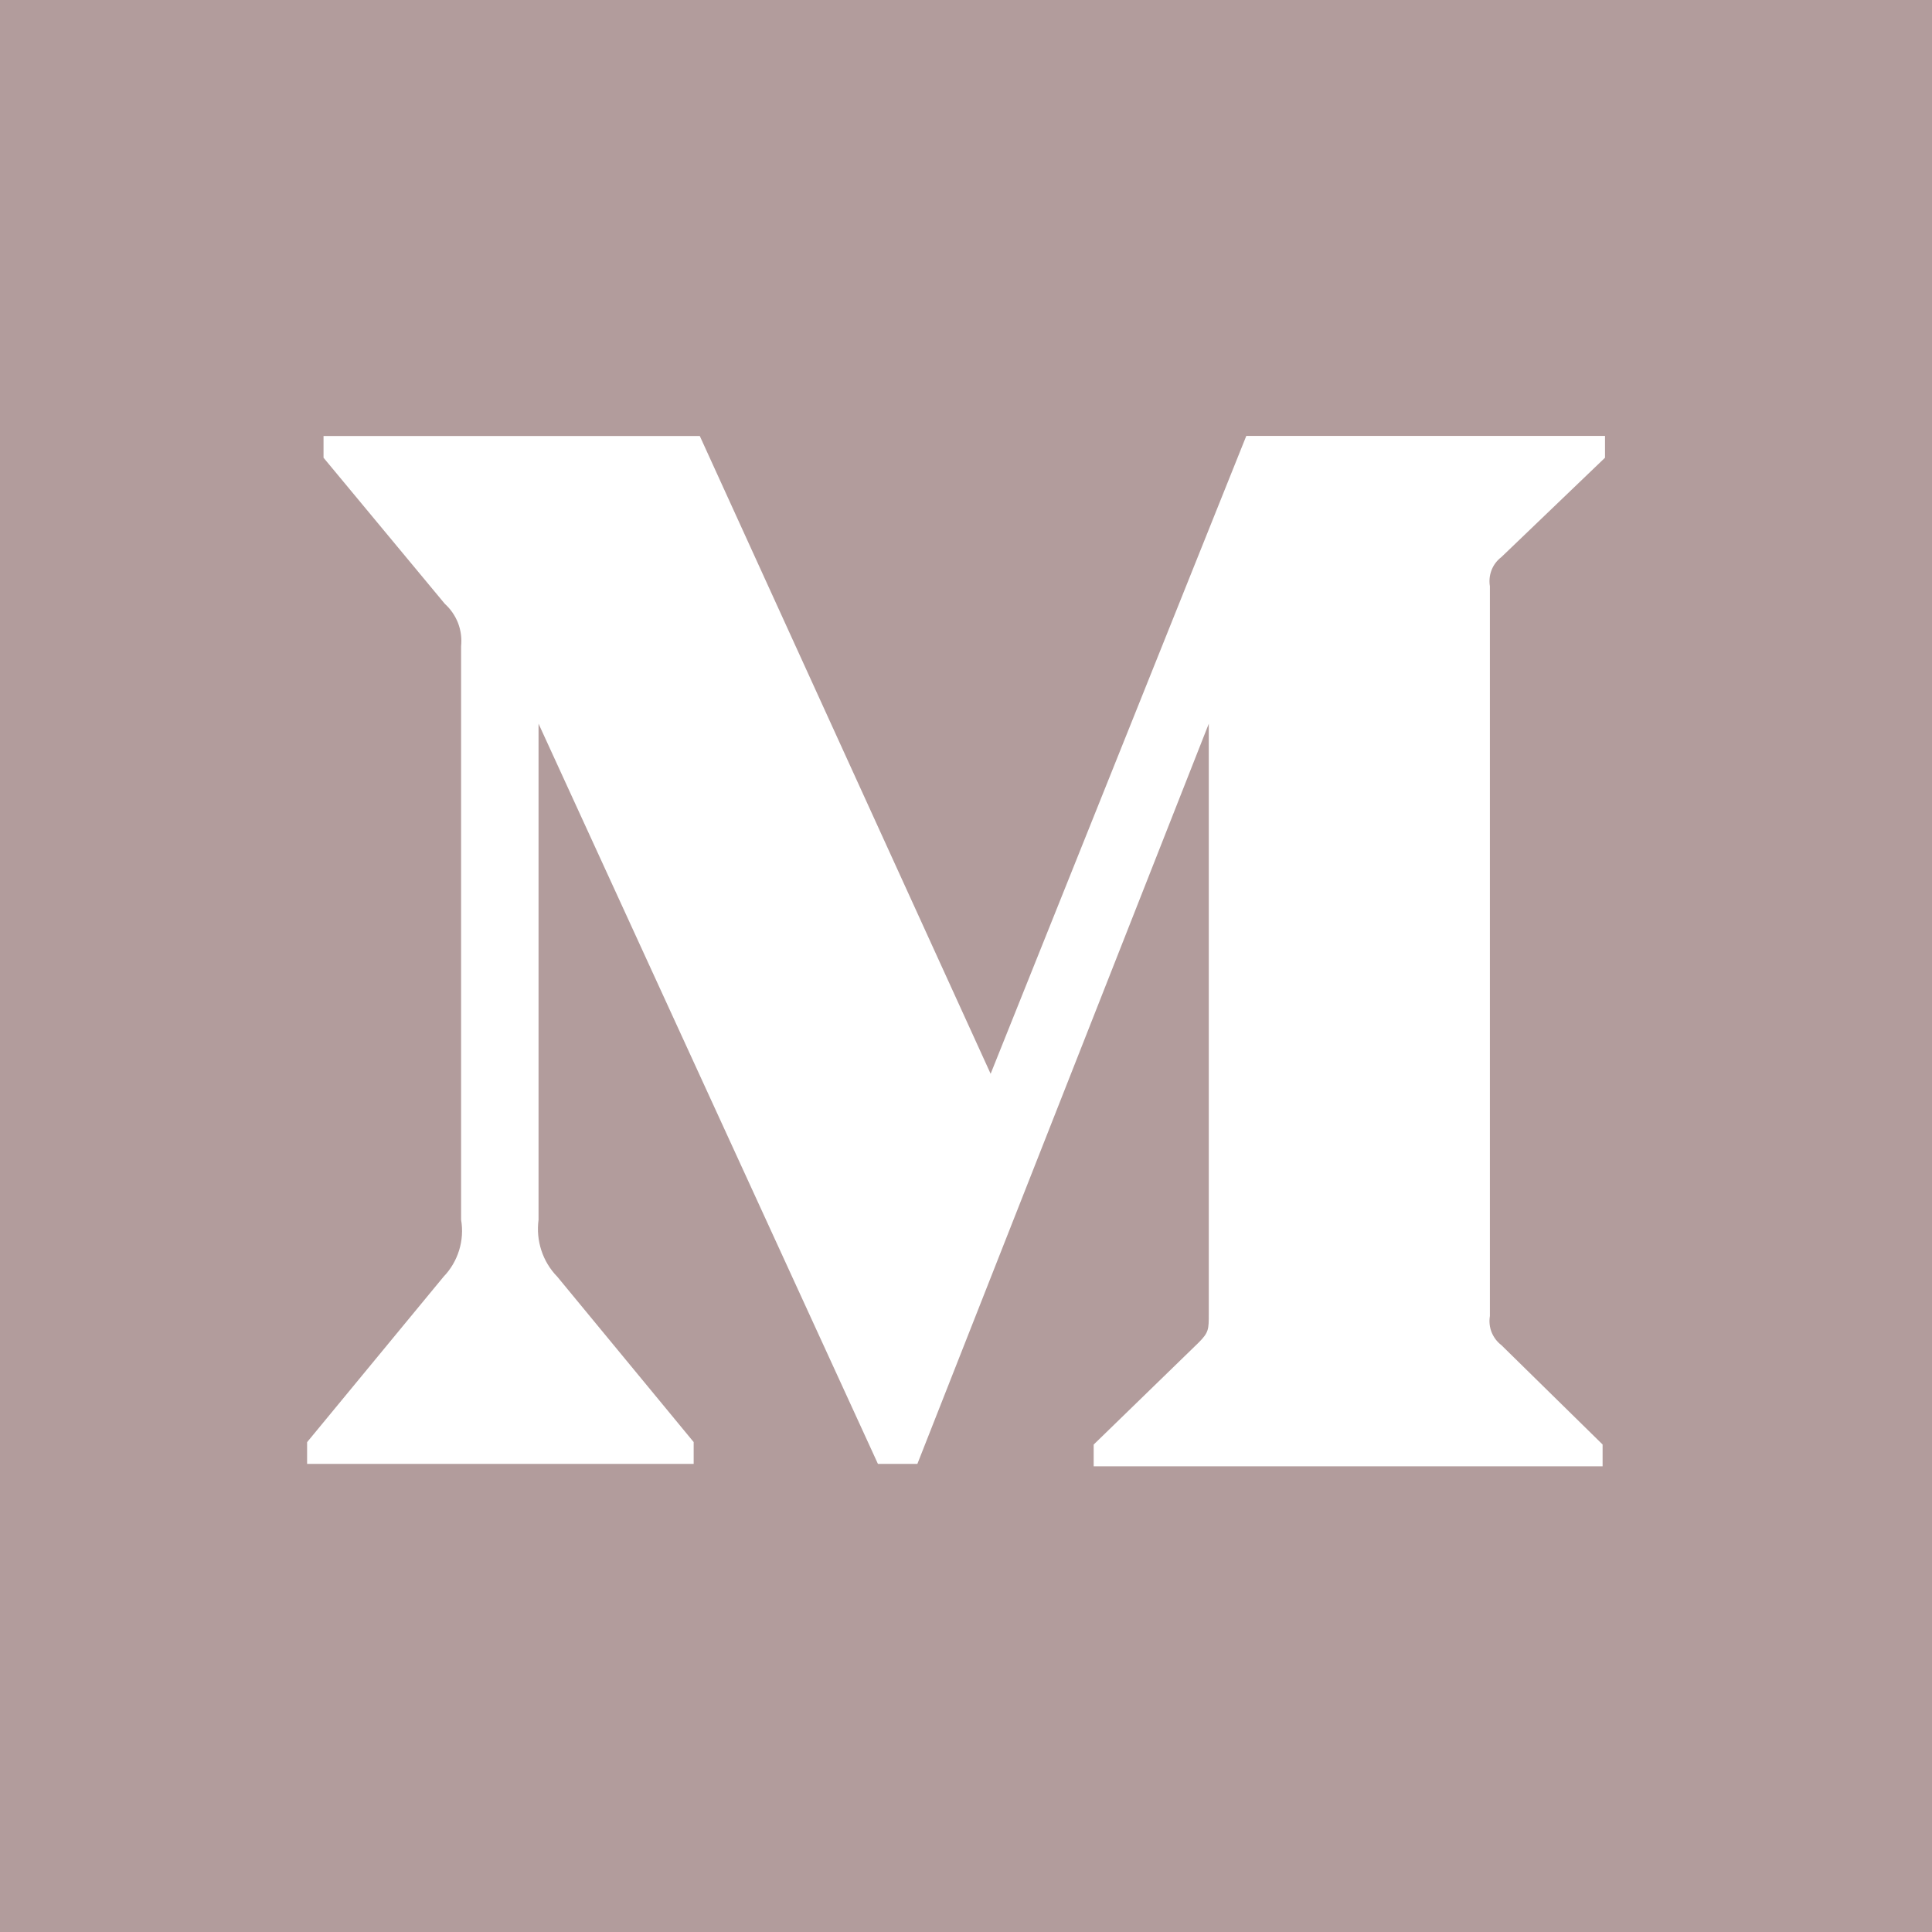 <svg width="24" height="24" viewBox="0 0 24 24" fill="none" xmlns="http://www.w3.org/2000/svg">
<path d="M0 0V24H24V0H0ZM19.938 5.686L18.651 6.92C18.596 6.962 18.554 7.017 18.529 7.081C18.504 7.145 18.497 7.214 18.508 7.282V16.349C18.497 16.416 18.504 16.486 18.529 16.549C18.555 16.613 18.597 16.669 18.651 16.71L19.908 17.944V18.215H13.586V17.945L14.888 16.68C15.016 16.552 15.016 16.515 15.016 16.32V8.99L11.396 18.185H10.906L6.69 8.99V15.153C6.673 15.281 6.685 15.411 6.725 15.533C6.765 15.656 6.833 15.768 6.923 15.86L8.617 17.914V18.185H3.815V17.915L5.51 15.86C5.599 15.768 5.665 15.655 5.703 15.533C5.741 15.41 5.75 15.28 5.728 15.153V8.027C5.738 7.929 5.725 7.831 5.69 7.739C5.654 7.648 5.598 7.566 5.525 7.5L4.019 5.686V5.416H8.693L12.306 13.339L15.482 5.415H19.938V5.686V5.686Z" fill="#B29C9C"/>
</svg>
